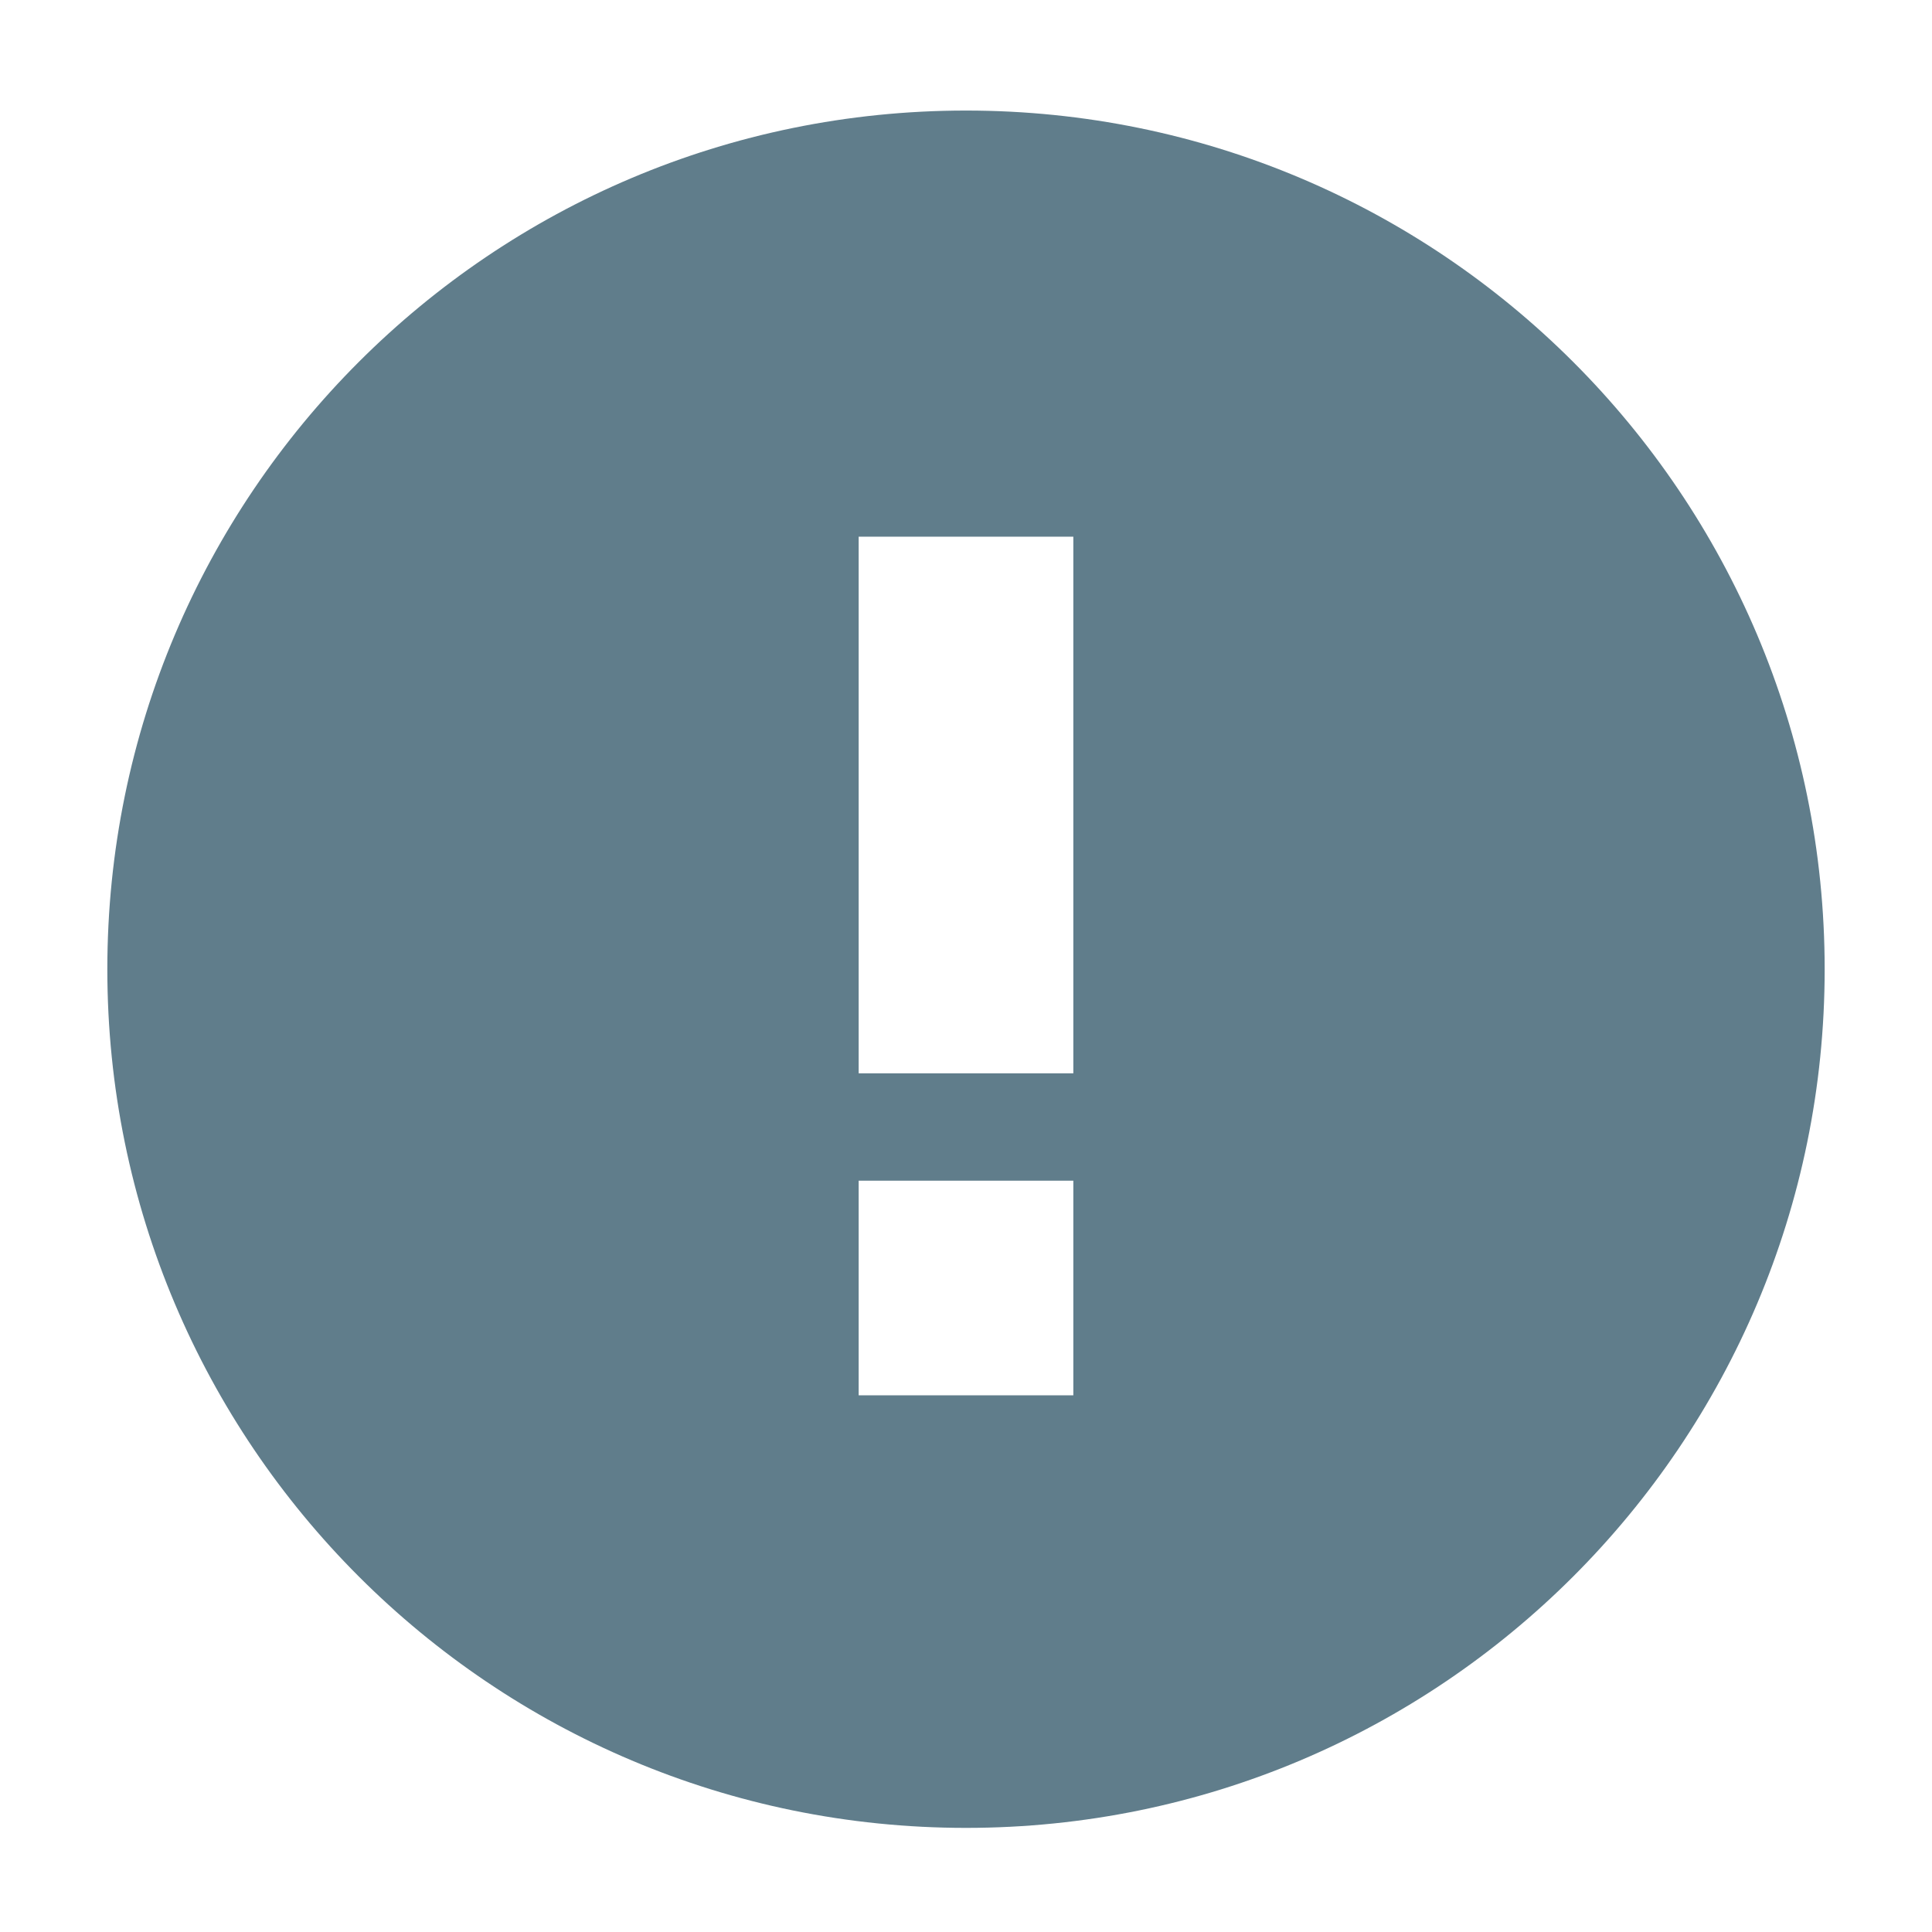 <svg fill="#607D8B" xmlns="http://www.w3.org/2000/svg" width="18" height="18" viewBox="0 0 18 18"><path d="M9 1.03c-4.42 0-8 3.58-8 8s3.58 8 8 8 8-3.58 8-8-3.58-8-8-8zM10 13H8v-2h2v2zm0-3H8V5h2v5z"/></svg>